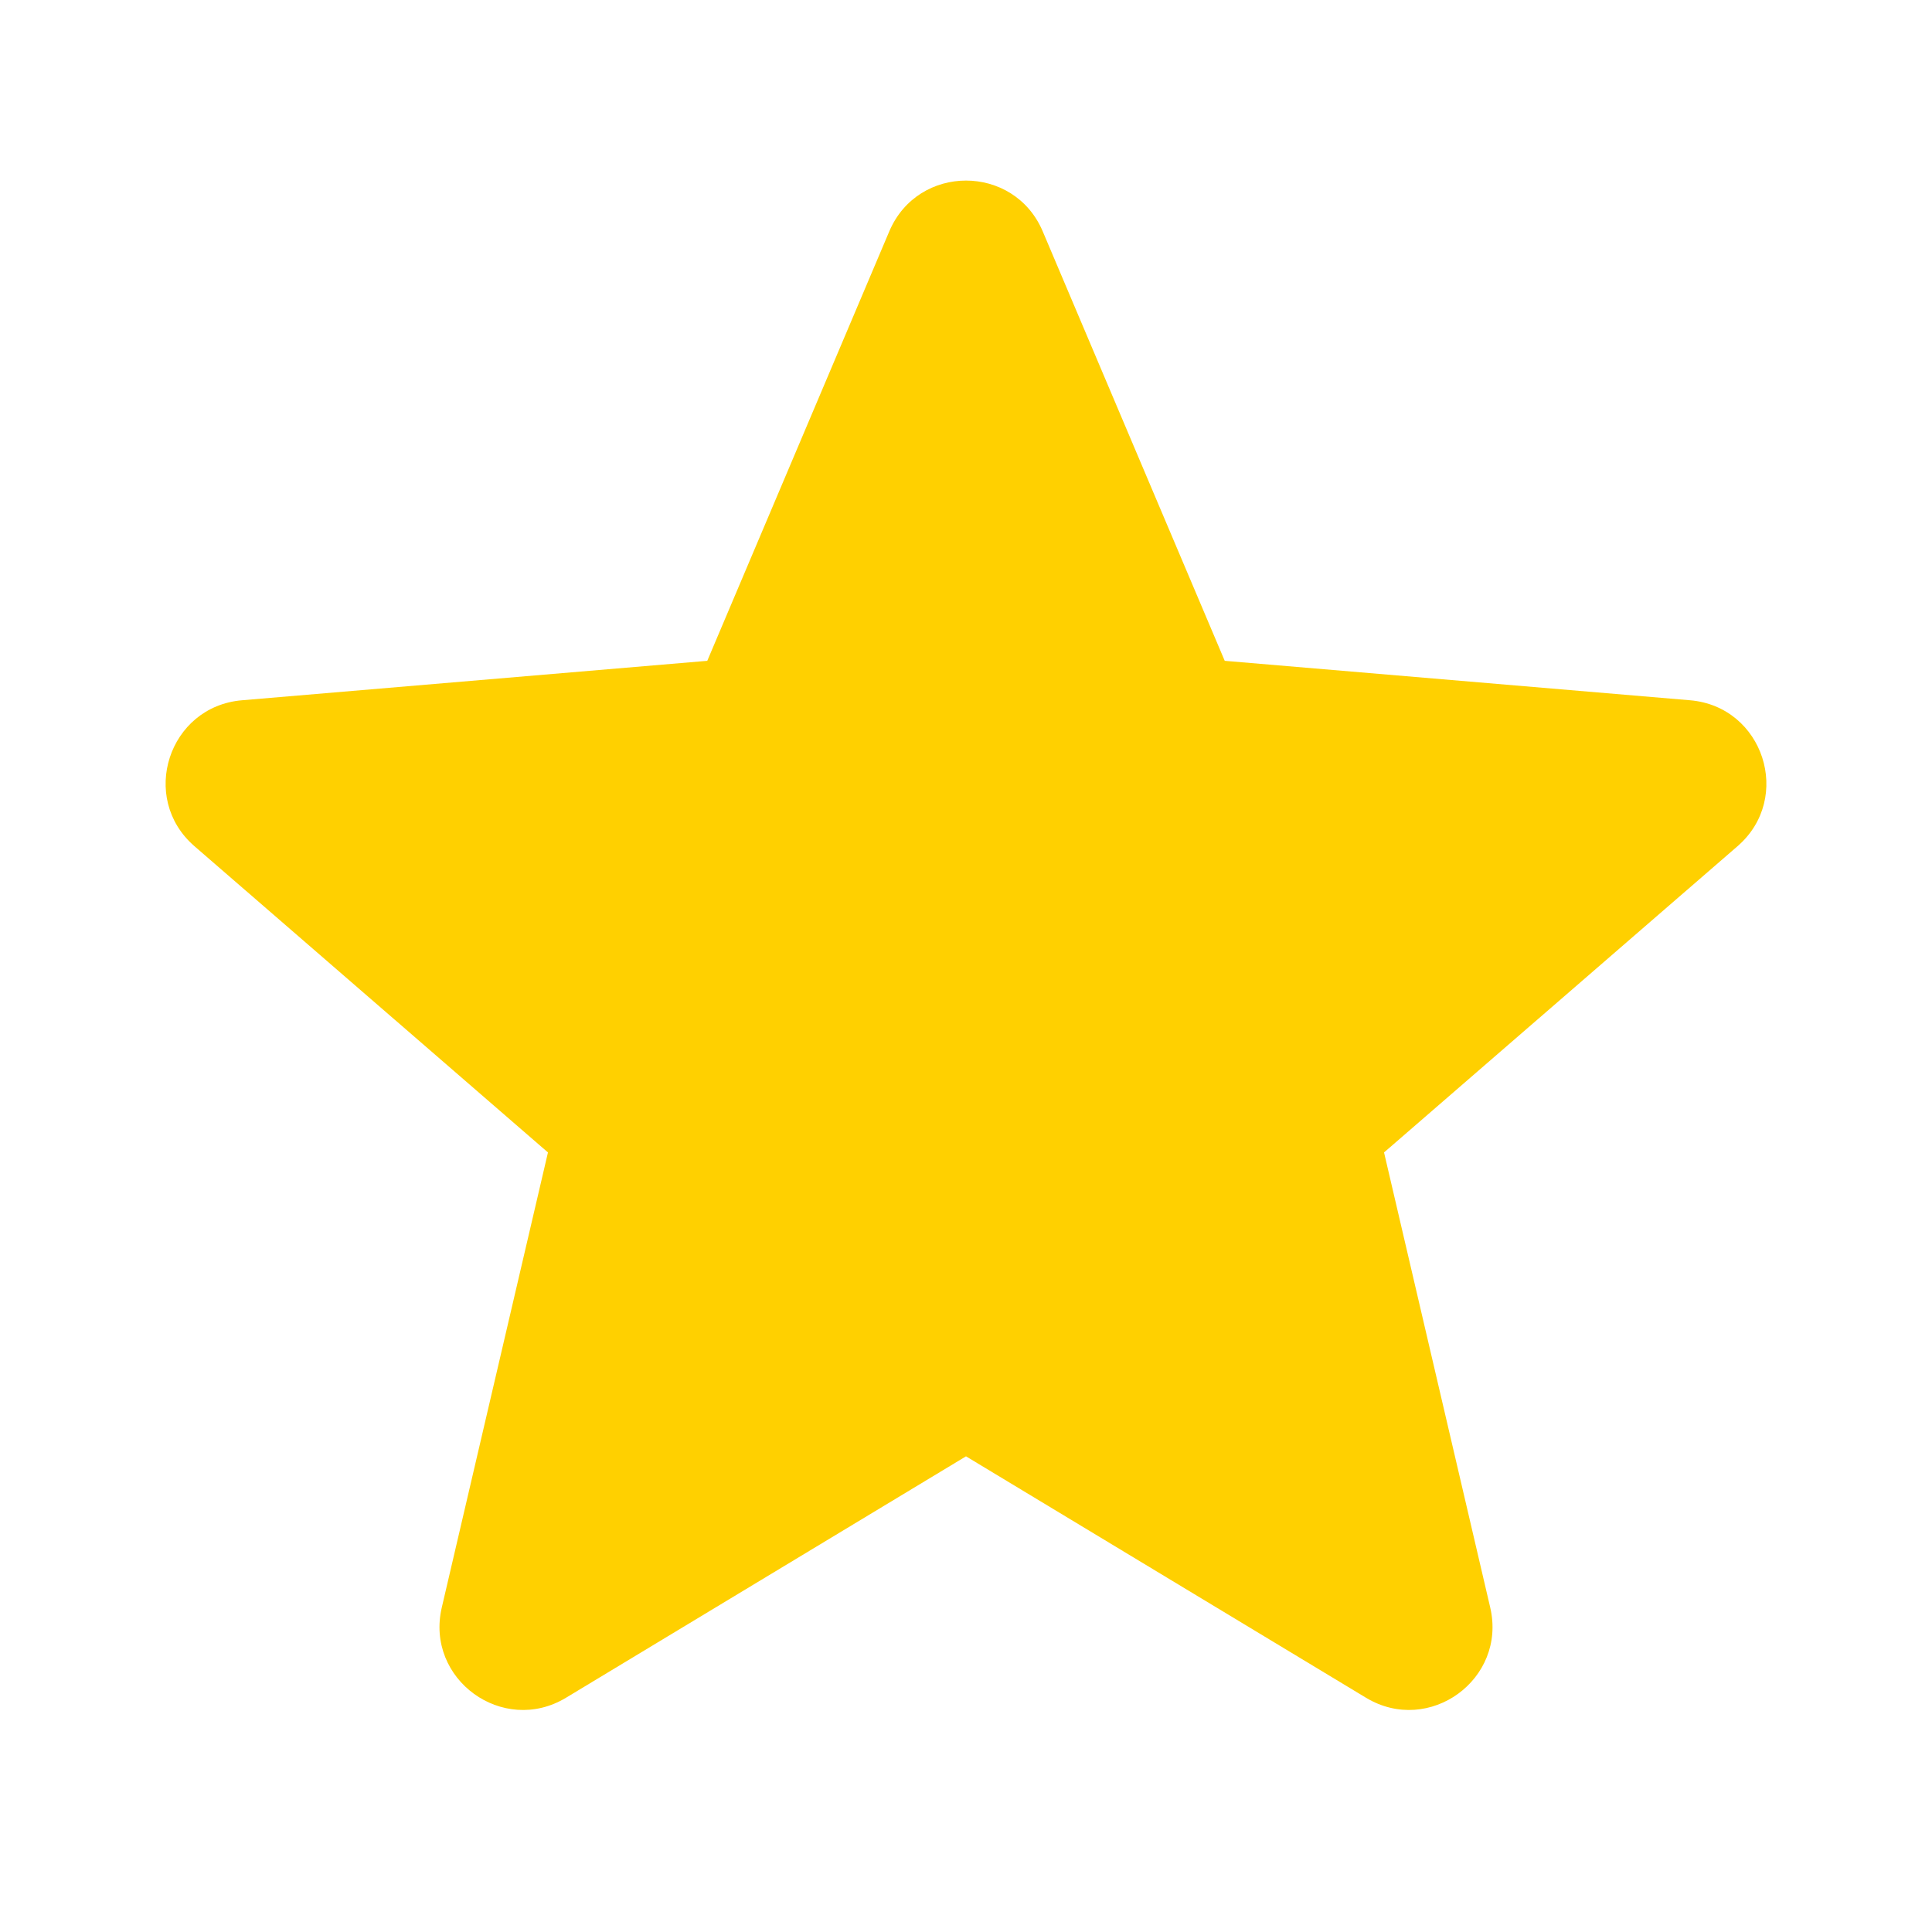 <?xml version="1.0"?><svg fill=" rgb(255, 208, 0)" xmlns="http://www.w3.org/2000/svg" viewBox="0 0 24 24" width="192px" height="192px">    <path d="M12,18.091l4.969,2.999c0.784,0.473,1.751-0.23,1.543-1.121l-1.319-5.653l4.391-3.804c0.692-0.599,0.322-1.736-0.59-1.813 l-5.78-0.49l-2.261-5.335c-0.357-0.841-1.549-0.841-1.906,0L8.786,8.209l-5.78,0.49c-0.912,0.077-1.282,1.214-0.59,1.813 l4.391,3.804l-1.319,5.653c-0.208,0.891,0.759,1.594,1.543,1.121L12,18.091z"/></svg>